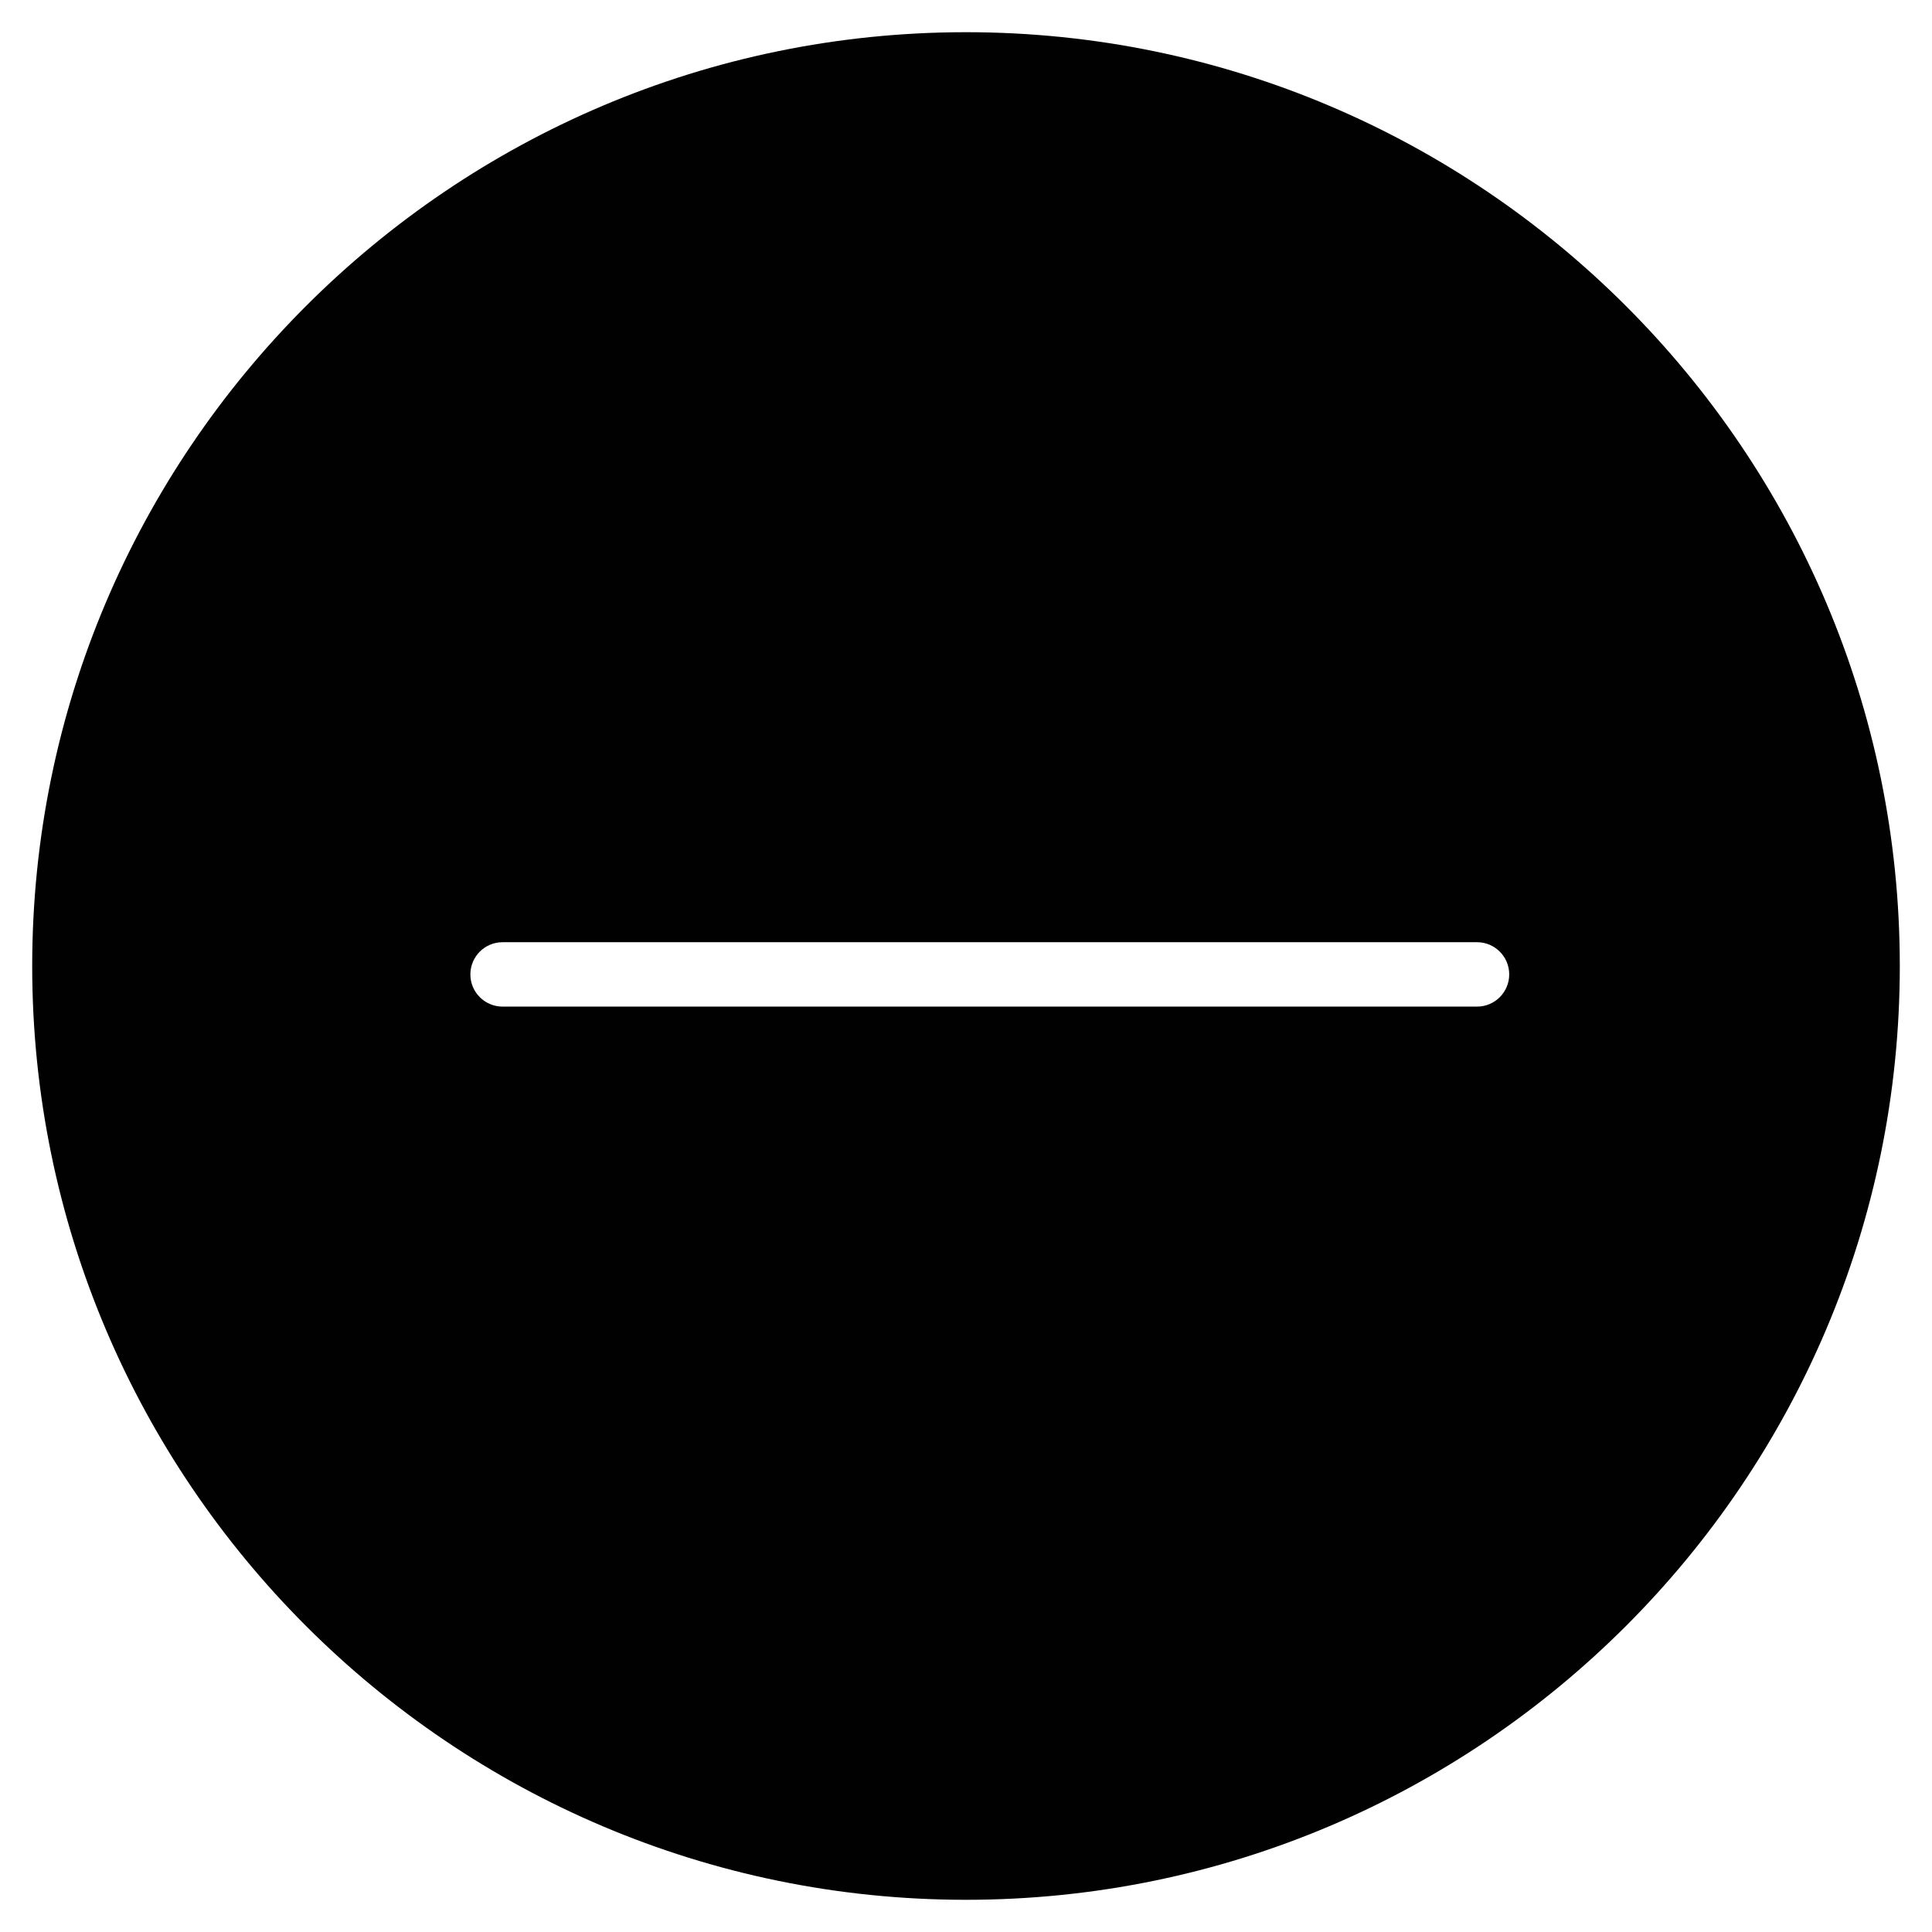 <?xml version="1.0" encoding="utf-8"?>
<!-- Generator: Adobe Illustrator 17.0.0, SVG Export Plug-In . SVG Version: 6.00 Build 0)  -->
<!DOCTYPE svg PUBLIC "-//W3C//DTD SVG 1.1//EN" "http://www.w3.org/Graphics/SVG/1.1/DTD/svg11.dtd">
<svg version="1.1" id="Layer_2" xmlns="http://www.w3.org/2000/svg" xmlns:xlink="http://www.w3.org/1999/xlink" x="0px" y="0px"
	 width="60px" height="60px" viewBox="0 0 60 60" enable-background="new 0 0 60 60" xml:space="preserve">
<path fill="#010101" d="M30,1C14.009,1,1,14.01,1,30c0,15.99,13.009,29,29,29c15.991,0,29-13.01,29-29C59,14.01,45.991,1,30,1z
	 M45.87,31.261H15.608c-0.552,0-1-0.447-1-1c0-0.553,0.448-1,1-1H45.87c0.552,0,1,0.447,1,1
	C46.87,30.814,46.422,31.261,45.87,31.261z"/>
</svg>
